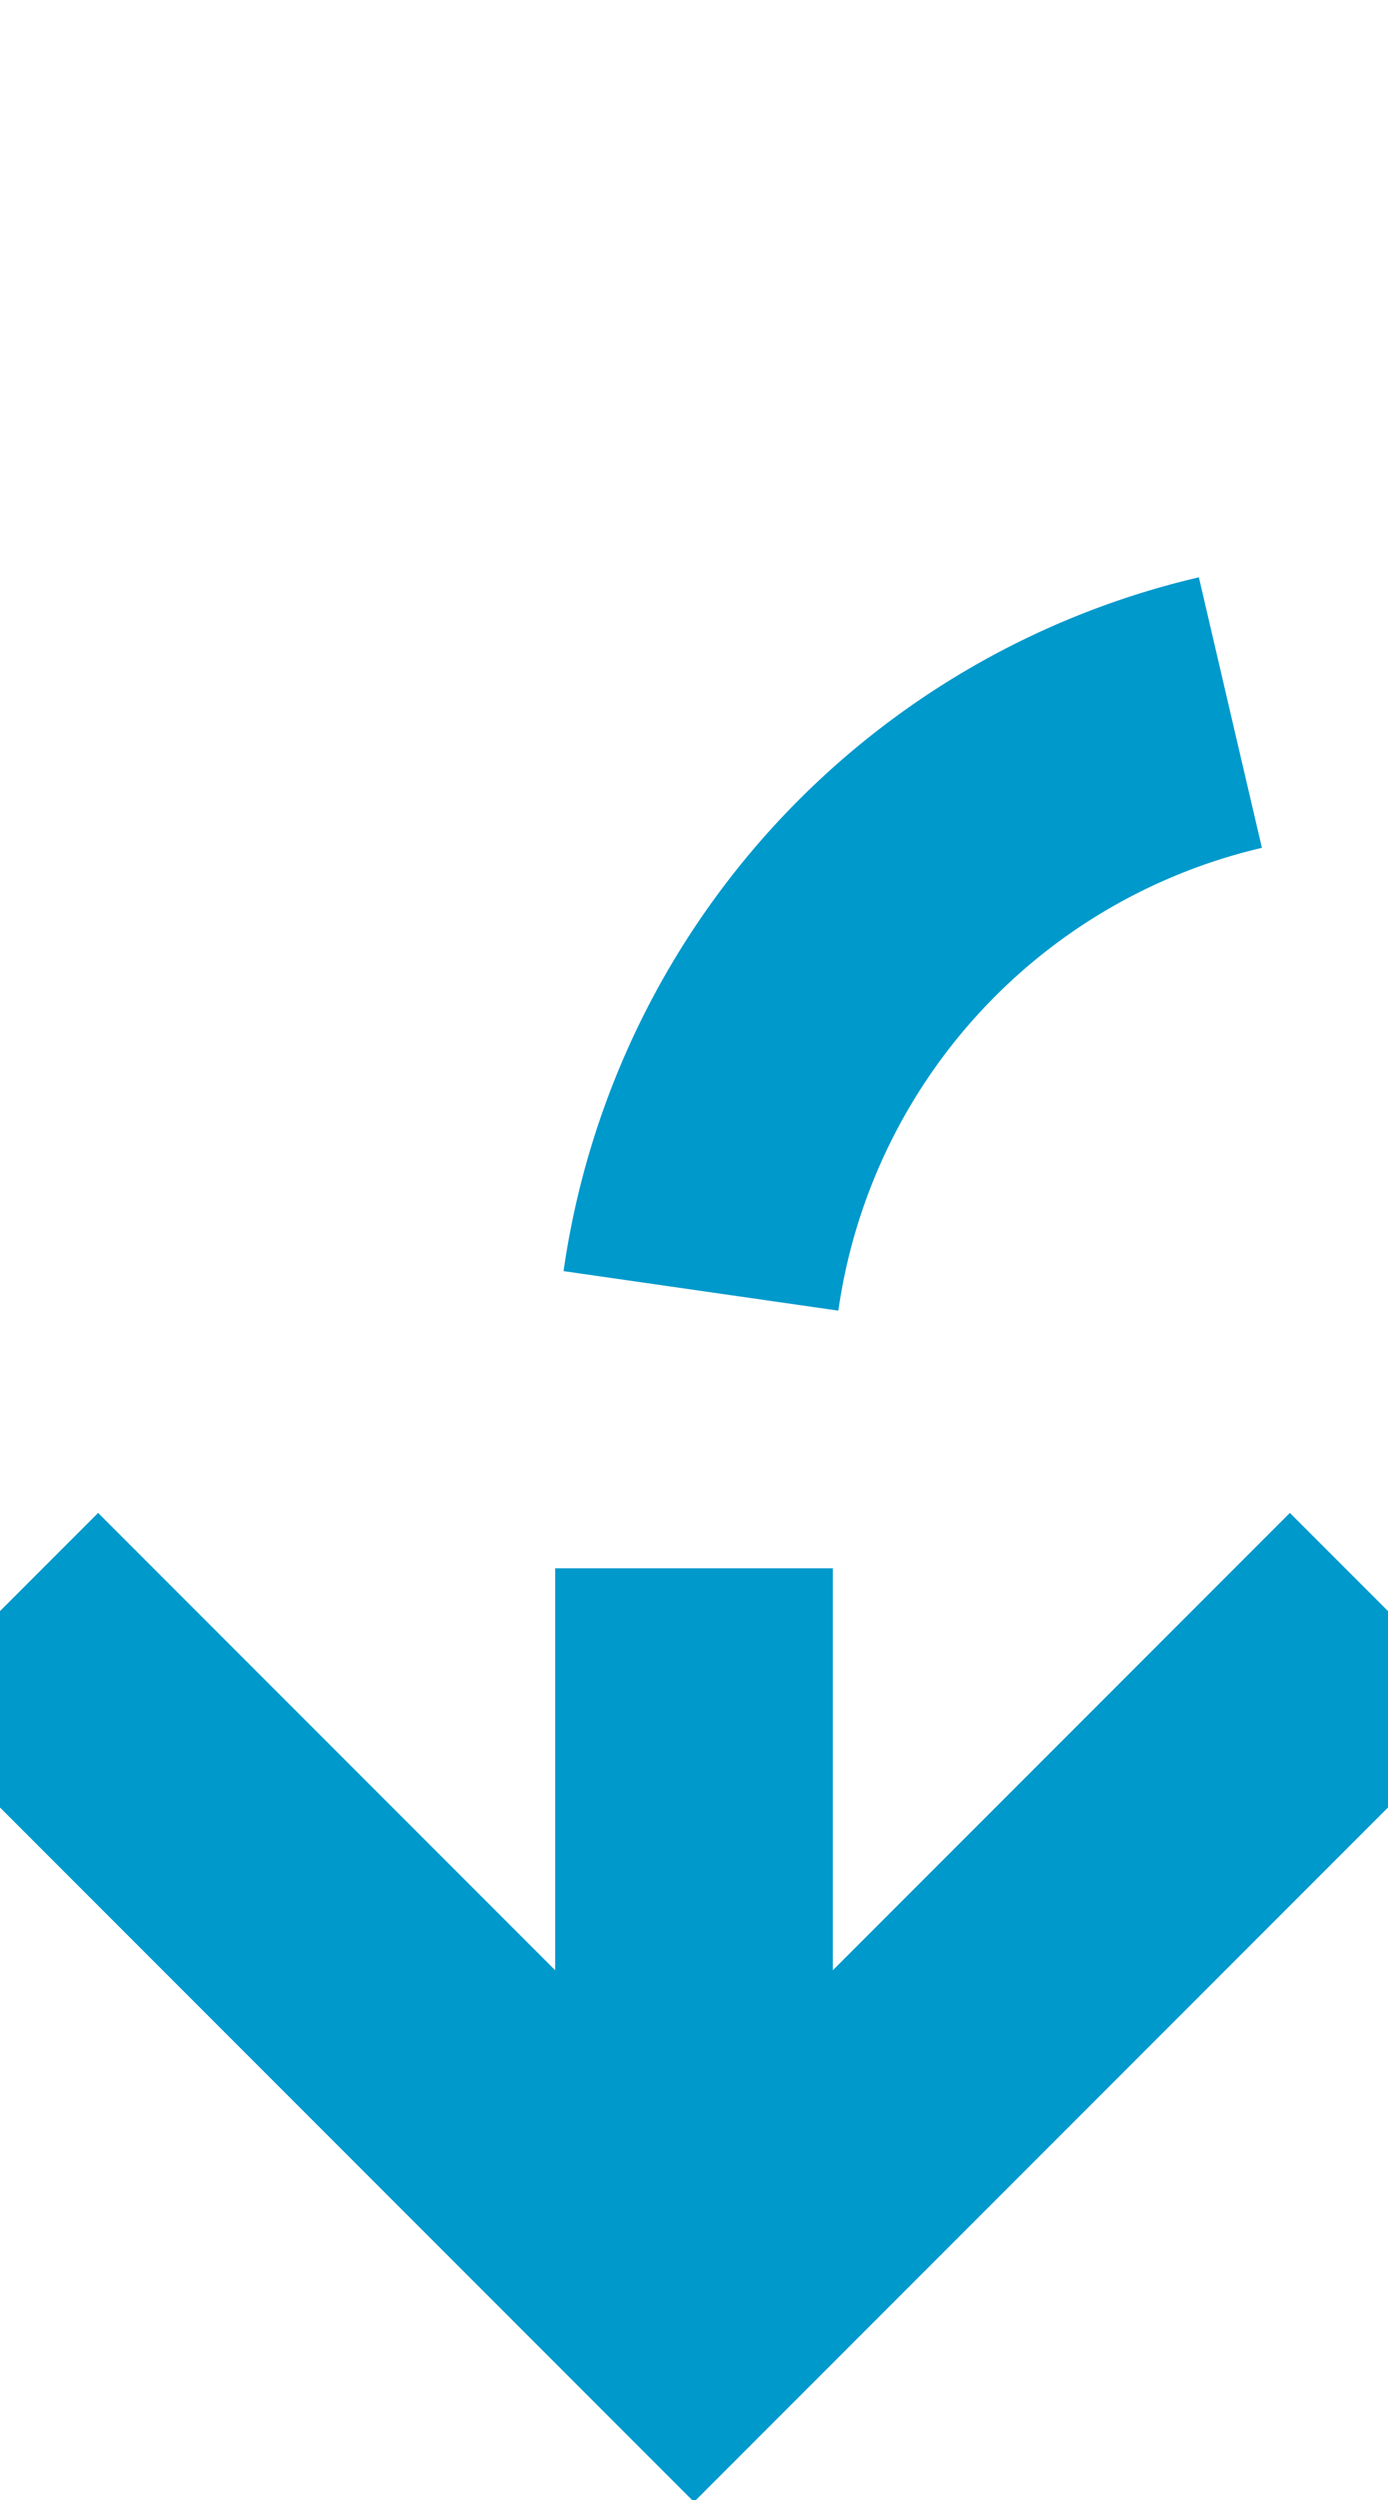 ﻿<?xml version="1.0" encoding="utf-8"?>
<svg version="1.1" xmlns:xlink="http://www.w3.org/1999/xlink" width="10px" height="18px" preserveAspectRatio="xMidYMin meet" viewBox="220 515  8 18" xmlns="http://www.w3.org/2000/svg">
  <path d="M 379 469  L 379 515  A 5 5 0 0 1 374 520 L 229 520  A 5 5 0 0 0 224 525 L 224 531  " stroke-width="2" stroke-dasharray="6,2" stroke="#0099cc" fill="none" />
  <path d="M 228.293 525.893  L 224 530.186  L 219.707 525.893  L 218.293 527.307  L 223.293 532.307  L 224 533.014  L 224.707 532.307  L 229.707 527.307  L 228.293 525.893  Z " fill-rule="nonzero" fill="#0099cc" stroke="none" />
</svg>